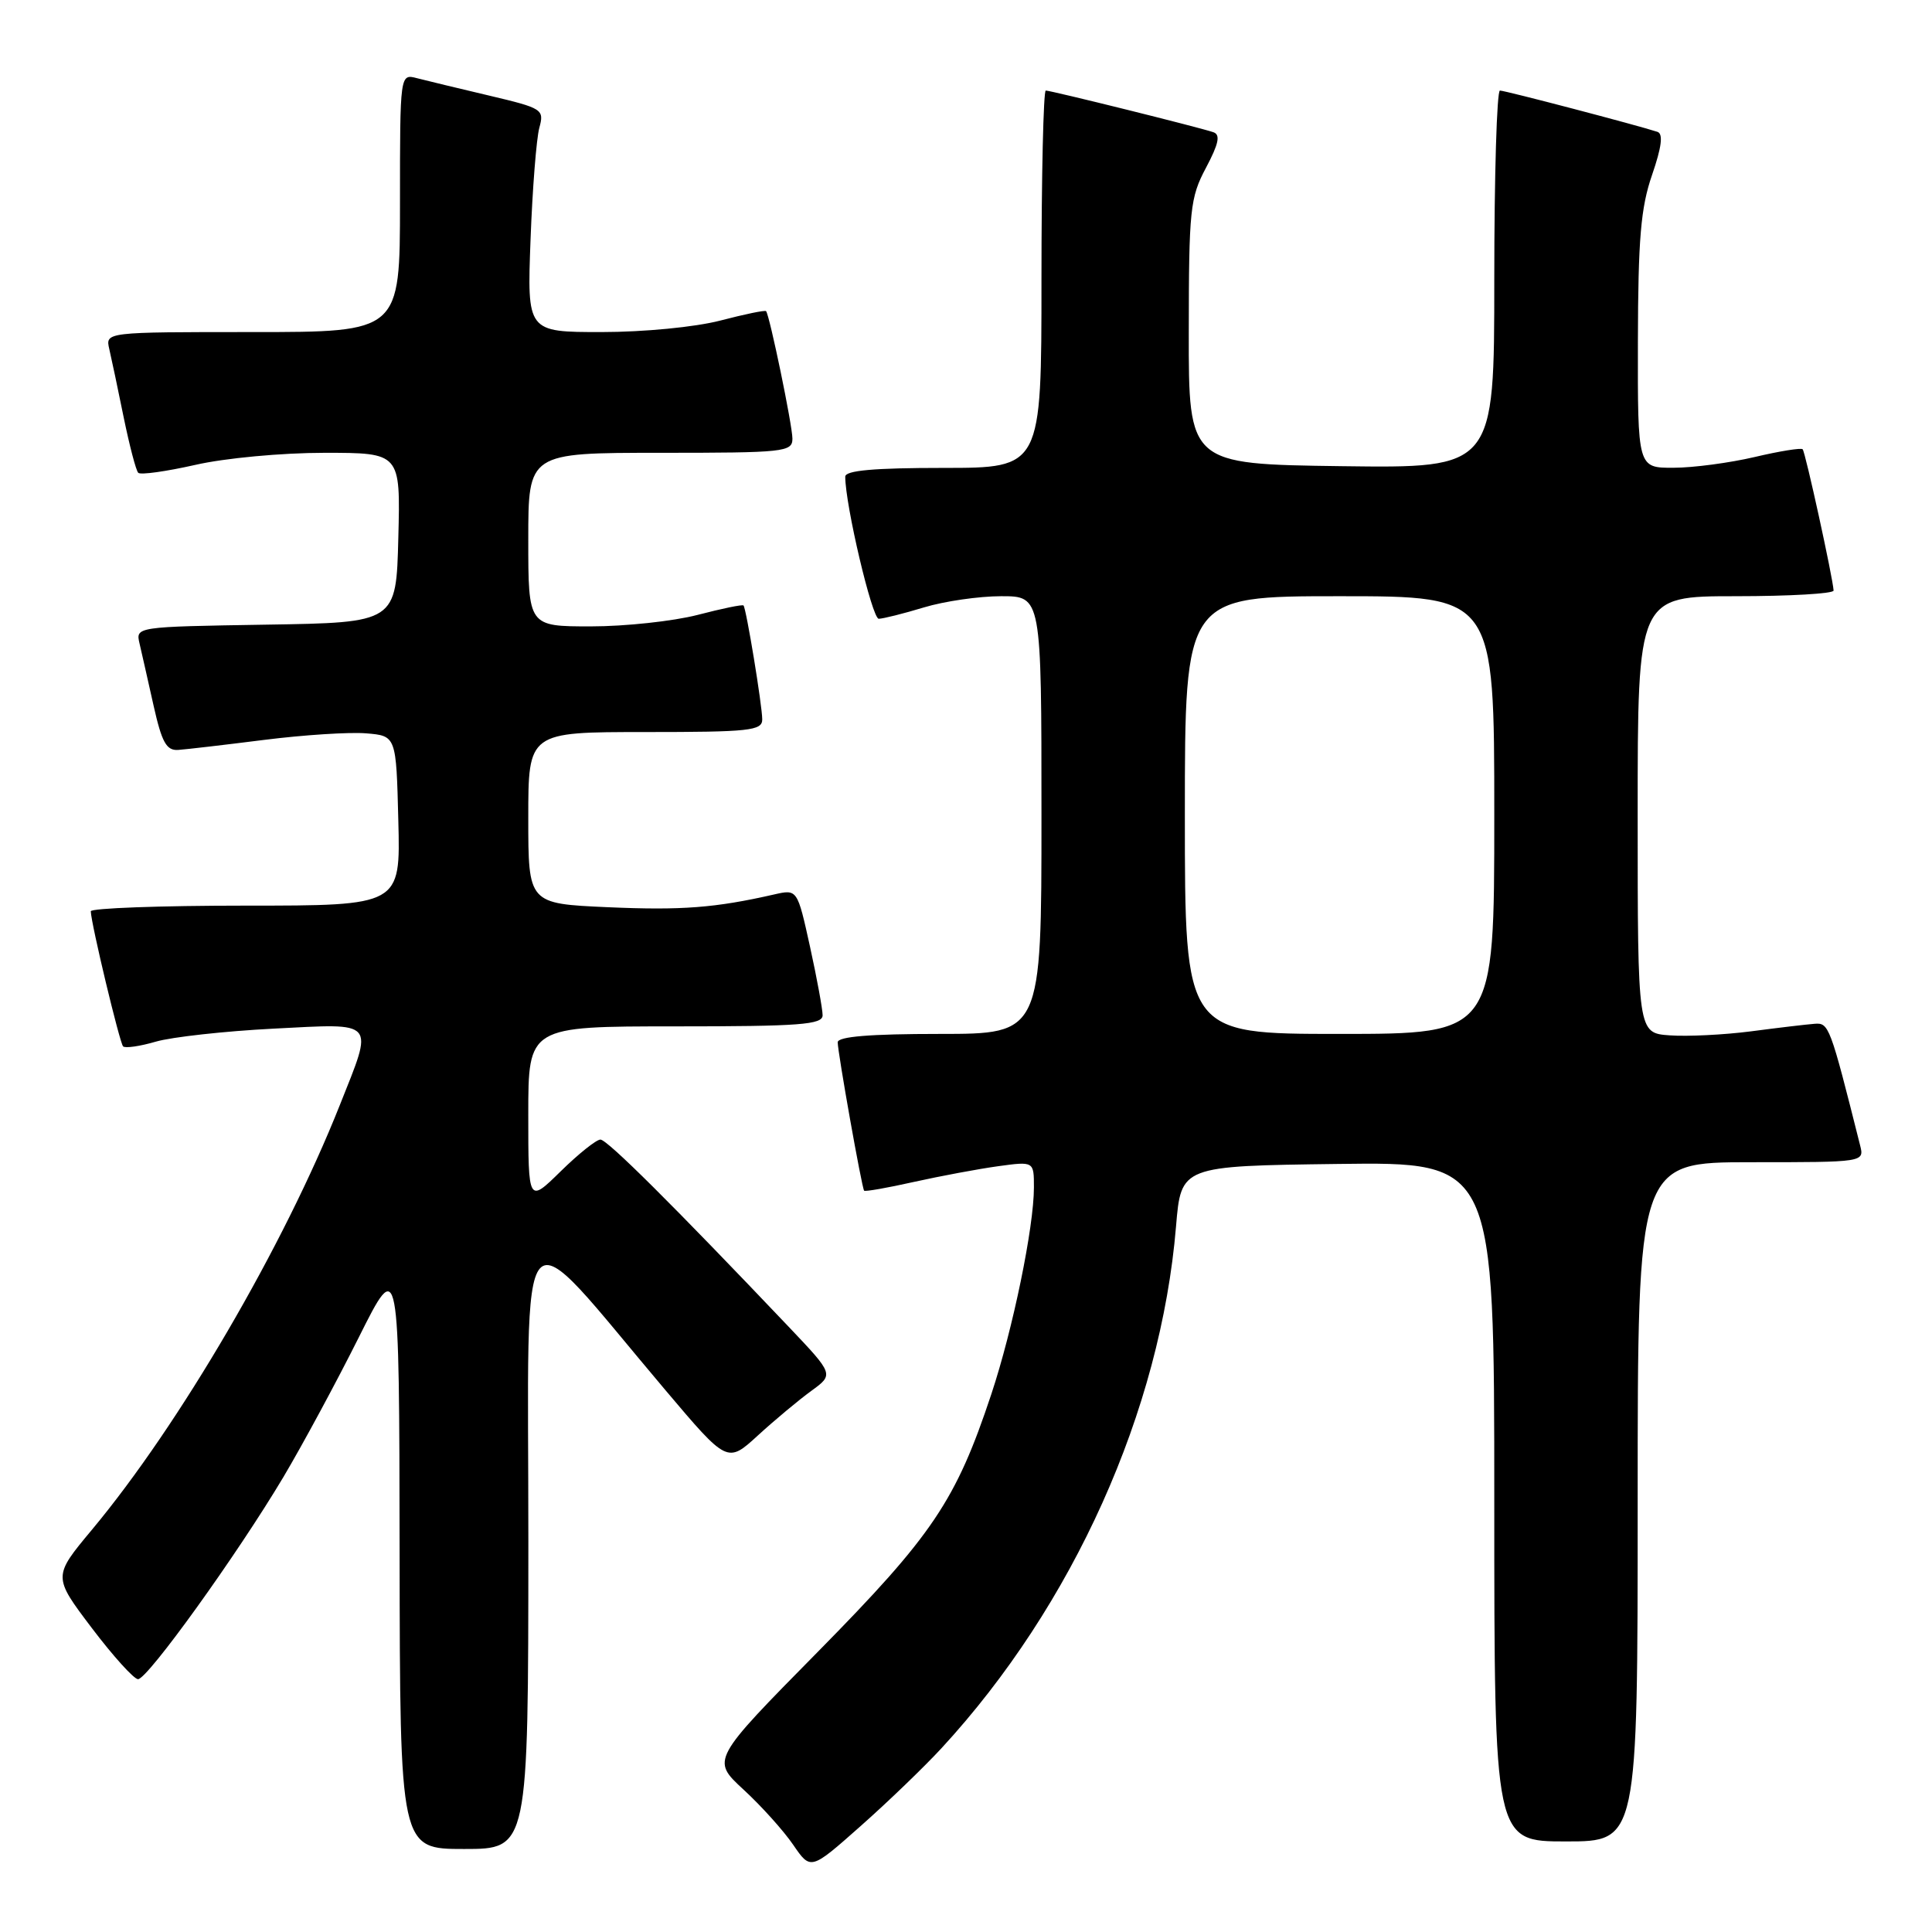<?xml version="1.0" encoding="UTF-8" standalone="no"?>
<!DOCTYPE svg PUBLIC "-//W3C//DTD SVG 1.1//EN" "http://www.w3.org/Graphics/SVG/1.1/DTD/svg11.dtd" >
<svg xmlns="http://www.w3.org/2000/svg" xmlns:xlink="http://www.w3.org/1999/xlink" version="1.1" viewBox="0 0 256 256">
 <g >
 <path fill="currentColor"
d=" M 124.75 231.65 C 142.20 212.72 153.80 186.93 155.83 162.50 C 156.50 154.50 156.50 154.50 177.25 154.23 C 198.00 153.96 198.00 153.96 198.00 198.98 C 198.00 244.00 198.00 244.00 207.50 244.00 C 217.00 244.00 217.00 244.00 217.00 199.00 C 217.00 154.00 217.00 154.00 232.02 154.00 C 247.04 154.00 247.04 154.00 246.47 151.75 C 242.48 135.87 242.34 135.50 240.42 135.66 C 239.36 135.74 235.57 136.19 232.00 136.66 C 228.43 137.12 223.59 137.36 221.25 137.19 C 217.00 136.89 217.00 136.89 217.00 107.94 C 217.00 79.00 217.00 79.00 230.00 79.00 C 237.15 79.00 242.98 78.66 242.96 78.25 C 242.87 76.59 239.22 59.89 238.86 59.53 C 238.65 59.32 235.79 59.78 232.49 60.56 C 229.20 61.33 224.36 61.98 221.75 61.98 C 217.00 62.00 217.00 62.00 217.03 45.25 C 217.06 31.64 217.41 27.50 218.91 23.17 C 220.18 19.48 220.40 17.73 219.62 17.47 C 217.01 16.61 199.44 12.00 198.75 12.00 C 198.34 12.00 198.00 23.26 198.00 37.02 C 198.00 62.04 198.00 62.04 177.75 61.77 C 157.50 61.50 157.50 61.50 157.52 44.00 C 157.53 27.76 157.69 26.19 159.80 22.23 C 161.49 19.04 161.74 17.85 160.78 17.52 C 159.01 16.90 139.27 12.00 138.57 12.00 C 138.26 12.00 138.00 23.25 138.00 37.00 C 138.00 62.00 138.00 62.00 125.00 62.00 C 115.78 62.00 112.00 62.34 112.00 63.16 C 112.00 66.91 115.56 82.00 116.44 81.99 C 117.02 81.98 119.71 81.31 122.41 80.49 C 125.11 79.67 129.72 79.00 132.66 79.00 C 138.00 79.00 138.00 79.00 138.00 108.00 C 138.00 137.00 138.00 137.00 124.50 137.00 C 115.30 137.00 111.00 137.35 111.00 138.11 C 111.00 139.43 114.19 157.38 114.50 157.77 C 114.61 157.92 117.58 157.40 121.10 156.61 C 124.62 155.83 129.64 154.89 132.25 154.53 C 137.00 153.88 137.00 153.88 137.00 157.33 C 137.00 162.60 134.22 176.12 131.35 184.75 C 126.67 198.84 123.59 203.42 108.39 218.85 C 94.25 233.19 94.25 233.19 98.51 237.12 C 100.86 239.28 103.82 242.57 105.10 244.44 C 107.42 247.83 107.42 247.83 114.03 241.97 C 117.67 238.75 122.49 234.10 124.75 231.65 Z  M 70.01 204.25 C 70.02 158.26 68.06 160.43 88.17 184.20 C 96.38 193.91 96.38 193.91 100.44 190.19 C 102.67 188.15 105.85 185.50 107.50 184.30 C 110.50 182.12 110.50 182.12 104.51 175.81 C 89.17 159.67 80.46 151.00 79.56 151.00 C 79.02 151.00 76.65 152.89 74.29 155.21 C 70.00 159.42 70.00 159.42 70.00 147.71 C 70.00 136.00 70.00 136.00 89.50 136.00 C 106.00 136.00 109.00 135.77 109.00 134.53 C 109.00 133.72 108.25 129.63 107.33 125.44 C 105.65 117.82 105.65 117.82 102.58 118.52 C 94.77 120.30 90.32 120.64 80.53 120.21 C 70.00 119.74 70.00 119.74 70.00 108.37 C 70.00 97.00 70.00 97.00 85.50 97.00 C 99.31 97.00 101.00 96.82 101.00 95.33 C 101.00 93.50 98.89 80.67 98.52 80.23 C 98.39 80.07 95.65 80.64 92.43 81.48 C 89.21 82.31 82.85 83.00 78.29 83.00 C 70.00 83.00 70.00 83.00 70.00 71.50 C 70.00 60.00 70.00 60.00 87.50 60.00 C 103.95 60.00 105.00 59.89 105.00 58.12 C 105.00 56.37 101.99 41.83 101.51 41.23 C 101.38 41.07 98.65 41.64 95.43 42.48 C 92.10 43.34 85.33 44.00 79.71 44.00 C 69.84 44.00 69.84 44.00 70.30 31.75 C 70.55 25.01 71.08 18.35 71.46 16.95 C 72.13 14.49 71.92 14.35 64.83 12.67 C 60.80 11.72 56.49 10.68 55.25 10.36 C 53.00 9.77 53.00 9.77 53.00 26.88 C 53.00 44.00 53.00 44.00 33.48 44.00 C 13.96 44.00 13.96 44.00 14.48 46.25 C 14.77 47.49 15.63 51.56 16.39 55.31 C 17.16 59.05 18.02 62.36 18.32 62.65 C 18.62 62.95 22.02 62.47 25.88 61.60 C 29.80 60.70 37.34 60.00 42.98 60.00 C 53.07 60.00 53.07 60.00 52.78 71.25 C 52.50 82.50 52.50 82.50 35.24 82.77 C 17.97 83.05 17.97 83.05 18.49 85.27 C 18.78 86.50 19.61 90.20 20.35 93.50 C 21.44 98.36 22.05 99.47 23.60 99.37 C 24.64 99.30 29.77 98.70 35.00 98.04 C 40.23 97.38 46.30 96.99 48.50 97.17 C 52.50 97.50 52.50 97.50 52.78 108.75 C 53.07 120.00 53.07 120.00 32.53 120.00 C 21.24 120.00 12.01 120.34 12.03 120.75 C 12.08 122.45 15.86 138.19 16.31 138.65 C 16.59 138.92 18.54 138.64 20.66 138.02 C 22.77 137.41 29.79 136.63 36.25 136.30 C 50.00 135.60 49.54 135.07 45.02 146.45 C 37.60 165.12 23.80 188.76 12.18 202.70 C 7.01 208.90 7.01 208.90 12.15 215.70 C 14.98 219.44 17.75 222.50 18.29 222.50 C 19.56 222.50 31.46 205.94 37.55 195.72 C 40.11 191.41 44.61 183.07 47.55 177.19 C 52.90 166.50 52.90 166.50 52.95 205.75 C 53.00 245.00 53.00 245.00 61.50 245.00 C 70.00 245.00 70.00 245.00 70.01 204.25 Z  M 157.00 108.00 C 157.00 79.00 157.00 79.00 177.50 79.00 C 198.00 79.00 198.00 79.00 198.00 108.00 C 198.00 137.00 198.00 137.00 177.50 137.00 C 157.00 137.00 157.00 137.00 157.00 108.00 Z "/>
</g>
</svg>